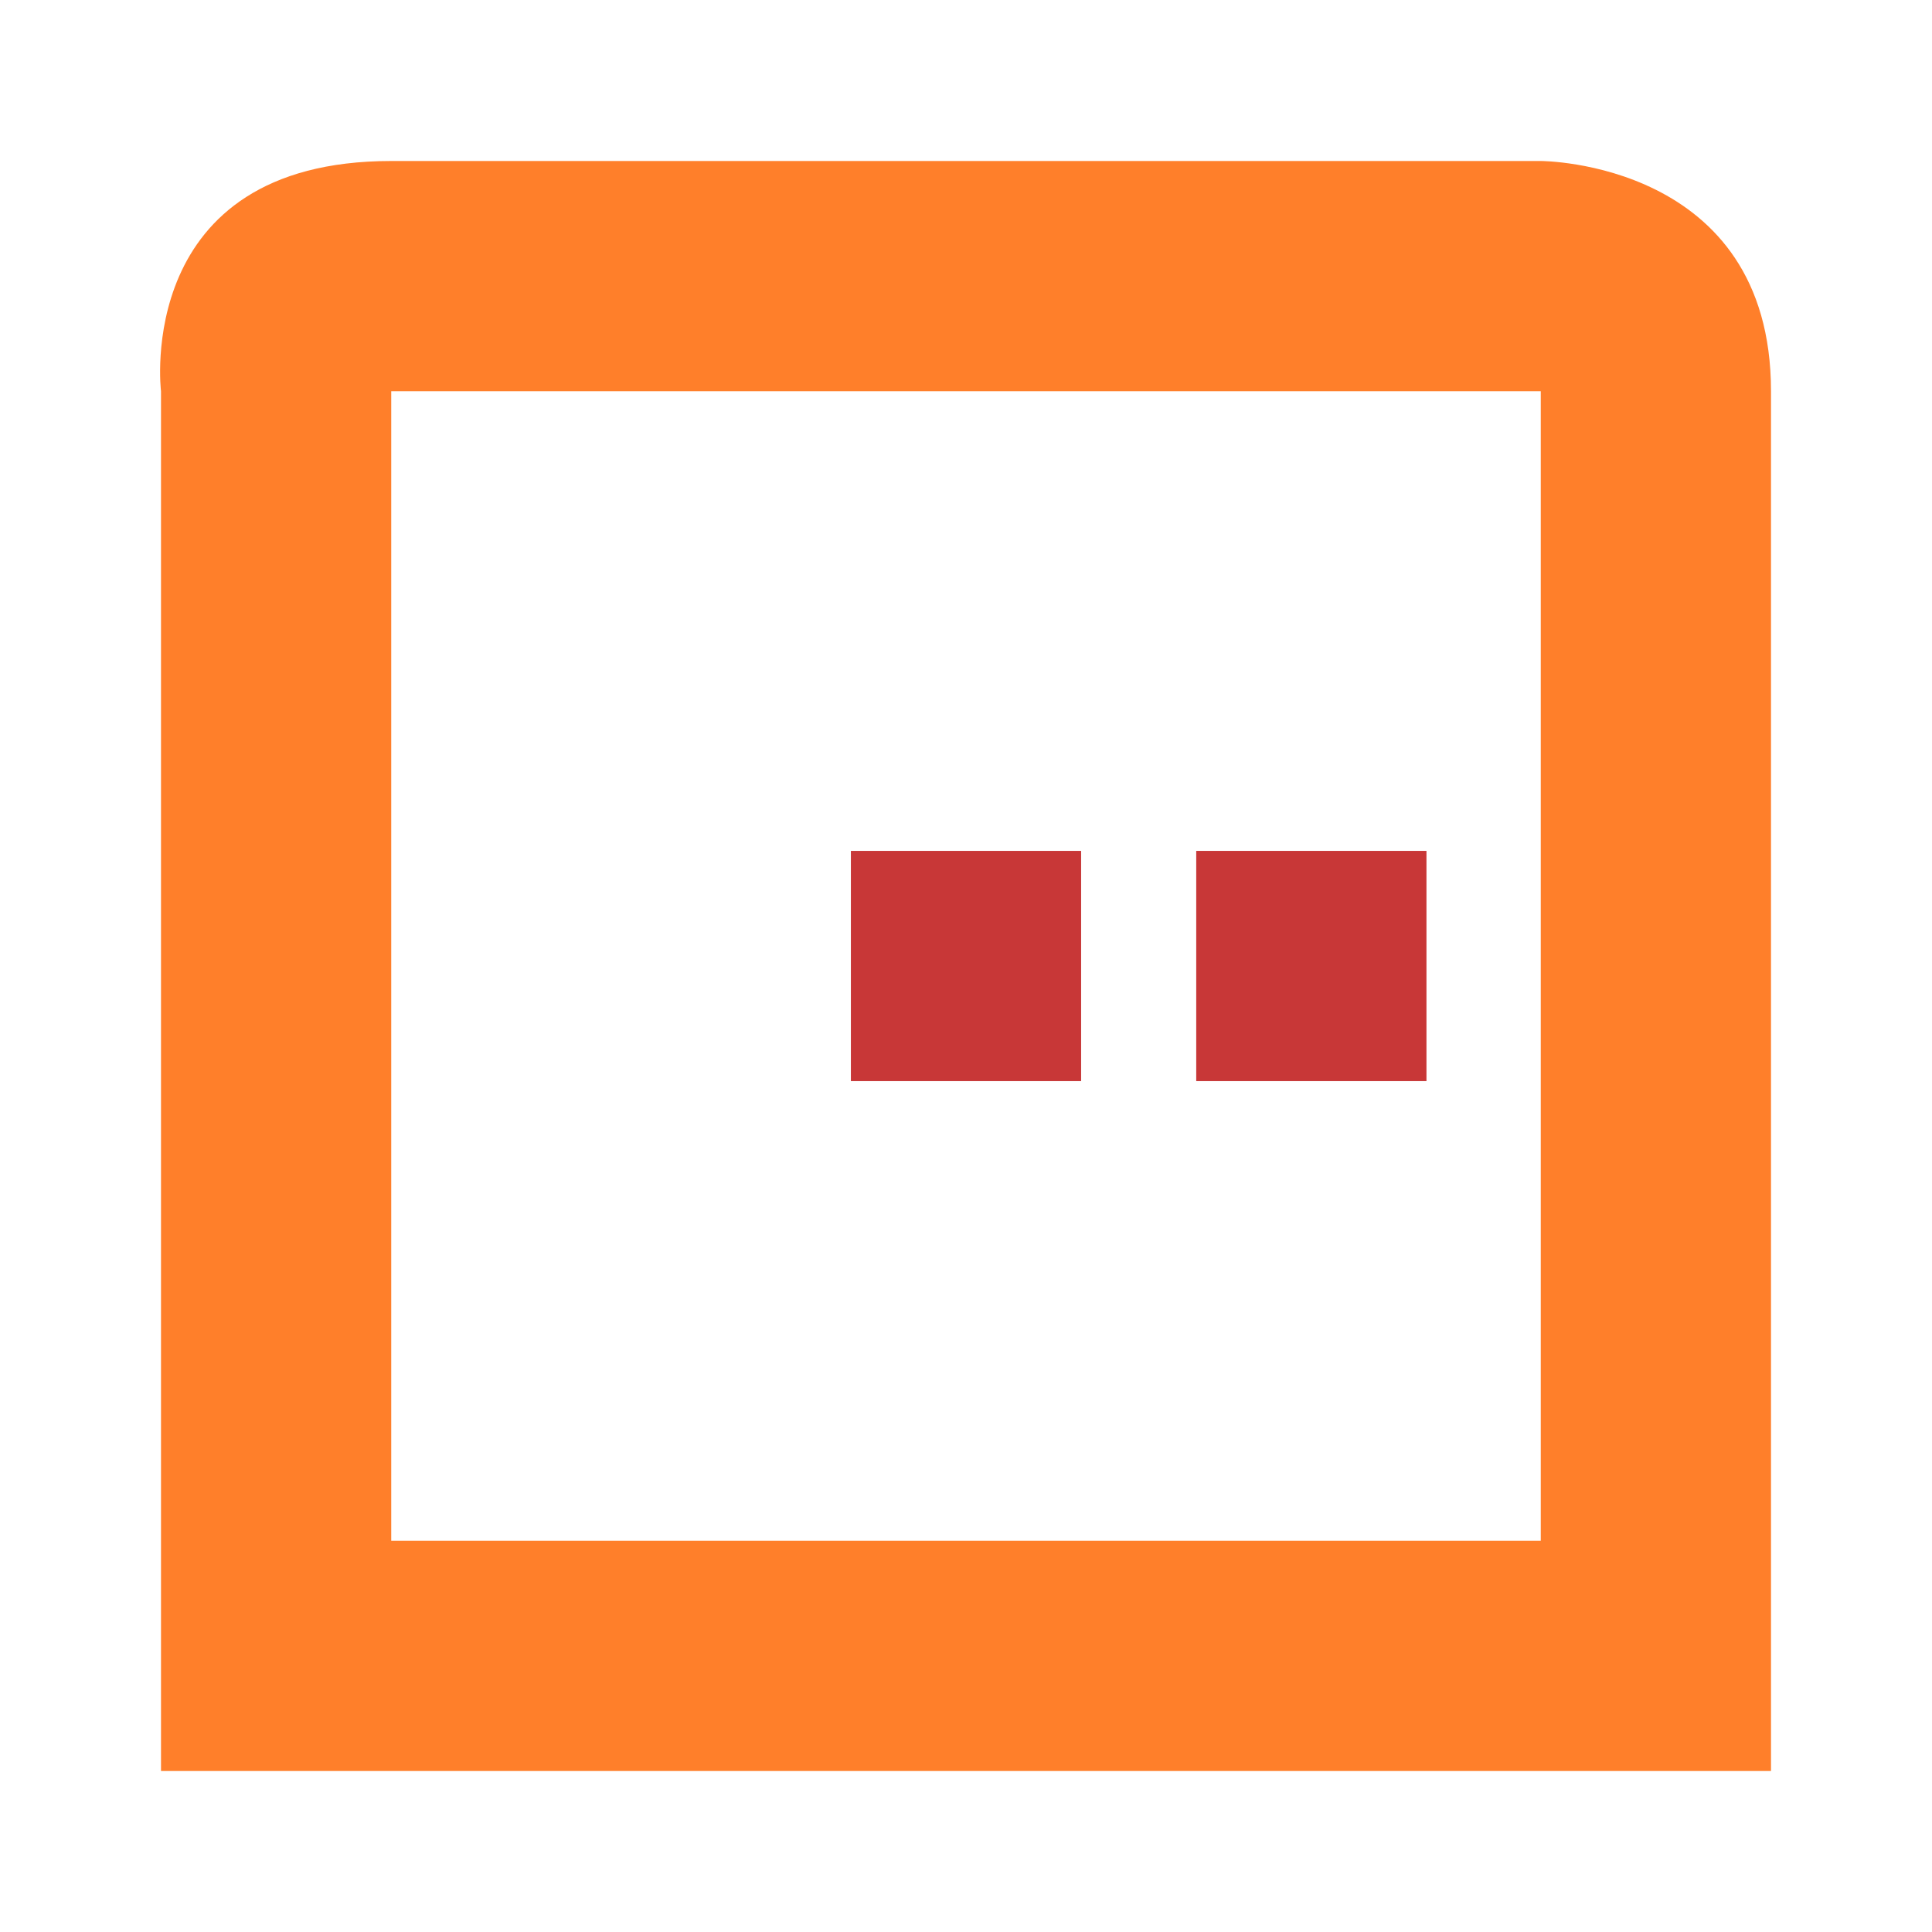 <svg xmlns="http://www.w3.org/2000/svg" width="24" height="24"><path d="M4.86 2C1.65 2 2 4.86 2 4.86V22h20V4.86C22 2 19.14 2 19.14 2zm0 2.86h14.28v14.28H4.86v-3.57z" color="#dfdfdf" fill="#ff7f2a" stroke-width="1.43"/><path d="M10.57 10.57v2.86h2.86v-2.86zm4.29 0v2.86h2.86v-2.86z" color="#4285f4" fill="#c83737" stroke-width="1.43"/></svg>